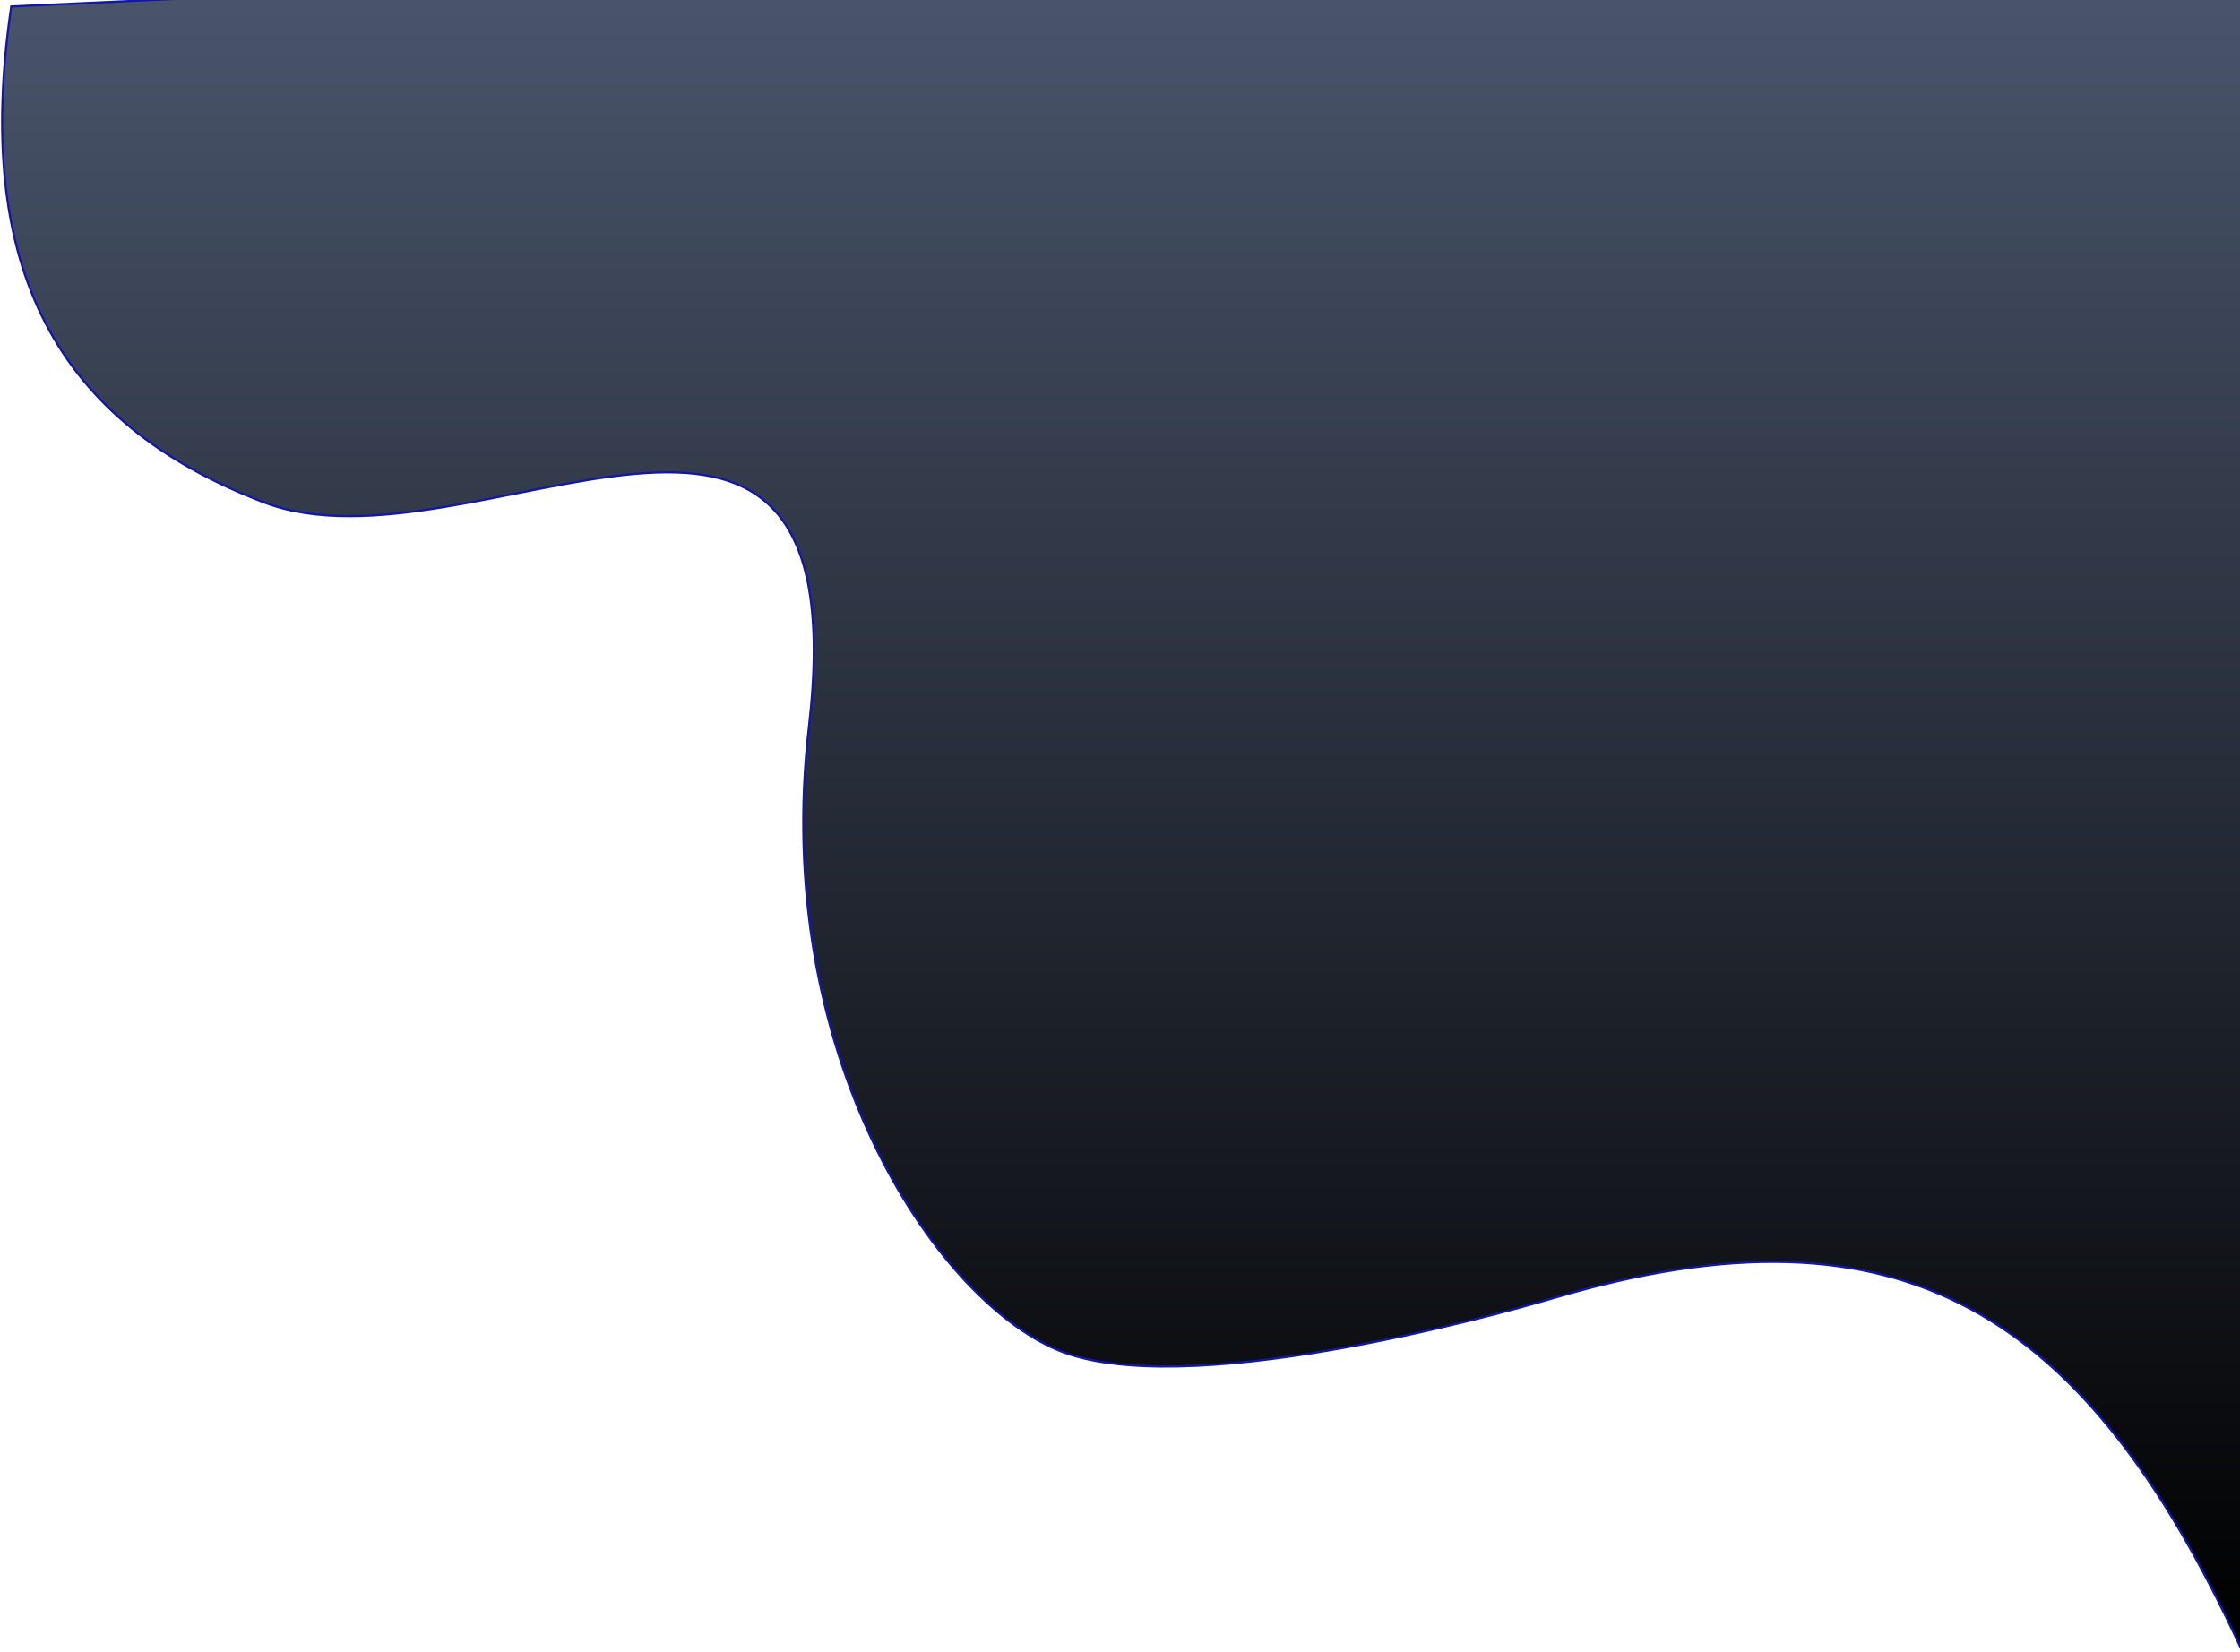 <svg width="1032" height="761" viewBox="0 0 1032 761" fill="none" xmlns="http://www.w3.org/2000/svg">
<path d="M121.681 231.5C26.181 194.994 -12.568 123.858 5.181 3L1168.68 -51L1032.18 759C961.207 605.812 877.181 550.375 716.181 598C686.681 606.726 544.181 646 487.181 622C430.181 598 355.181 485 372.681 335C397.122 125.5 217.181 268.006 121.681 231.5Z" fill="url(#paint0_linear_2_12)" stroke="#1218A6"/>
<defs>
<linearGradient id="paint0_linear_2_12" x1="584.84" y1="-51" x2="584.84" y2="759" gradientUnits="userSpaceOnUse">
<stop stop-color="#4E5A72"/>
<stop offset="1"/>
</linearGradient>
</defs>
</svg>

